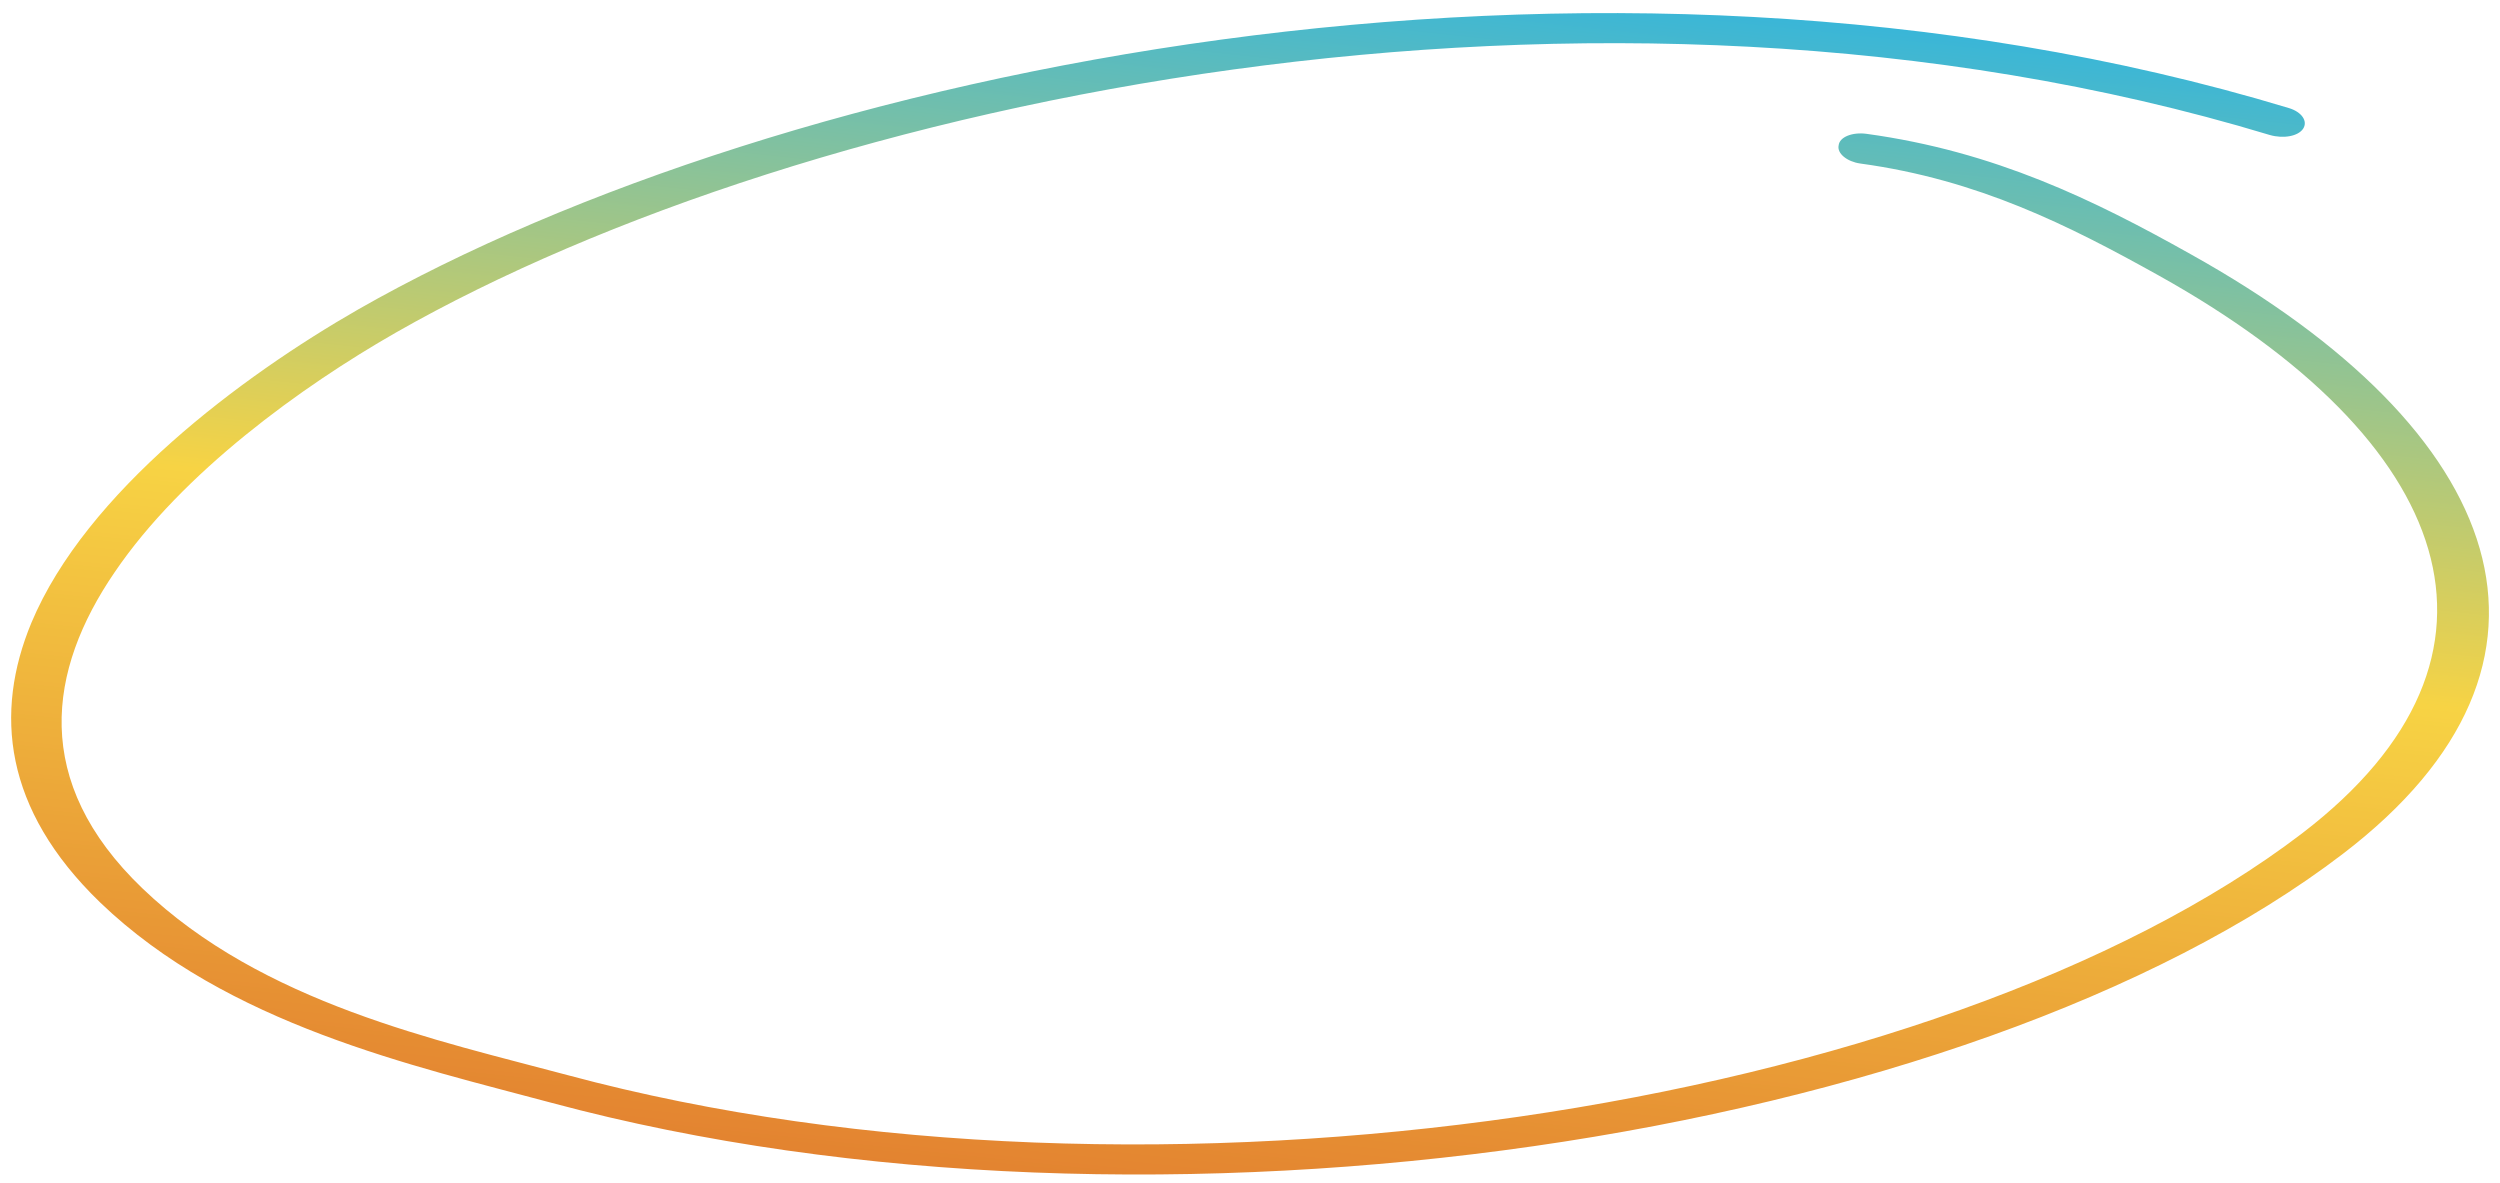<svg width="186" height="88" viewBox="0 0 186 88" fill="none" xmlns="http://www.w3.org/2000/svg">
<path fill-rule="evenodd" clip-rule="evenodd" d="M138.404 12.166C147.188 13.369 153.911 16.767 160.6 20.492C182.534 32.721 188.607 48.732 171.282 61.998C144.35 82.562 85.727 91.677 42.256 79.996C32.628 77.417 19.516 74.654 10.598 66.096C2.301 58.138 3.56 49.857 8.518 42.592C13.573 35.14 22.478 28.732 29.451 24.745C59.931 7.358 118.61 -5.162 168.867 10.042C169.901 10.342 170.99 10.13 171.354 9.575C171.717 9.019 171.256 8.333 170.297 8.041C118.564 -7.608 58.036 5.119 26.664 23.013C17.987 27.986 6.412 36.596 2.333 46.34C-0.43 53.004 0.256 60.187 7.441 67.133C16.91 76.246 30.828 79.309 41.048 82.053C85.926 94.114 146.553 84.764 174.319 63.52C192.967 49.265 186.565 32.053 162.977 18.907C155.788 14.873 148.401 11.262 138.867 9.957C137.816 9.814 136.862 10.192 136.796 10.809C136.656 11.417 137.428 12.03 138.404 12.166Z" fill="url(#paint0_linear_4_49180)"/>
<defs>
<linearGradient id="paint0_linear_4_49180" x1="98.502" y1="-2.375" x2="88.829" y2="88.913" gradientUnits="userSpaceOnUse">
<stop stop-color="#39B6D8"/>
<stop offset="0.5" stop-color="#F7D344"/>
<stop offset="1" stop-color="#E38330"/>
</linearGradient>
</defs>
</svg>
